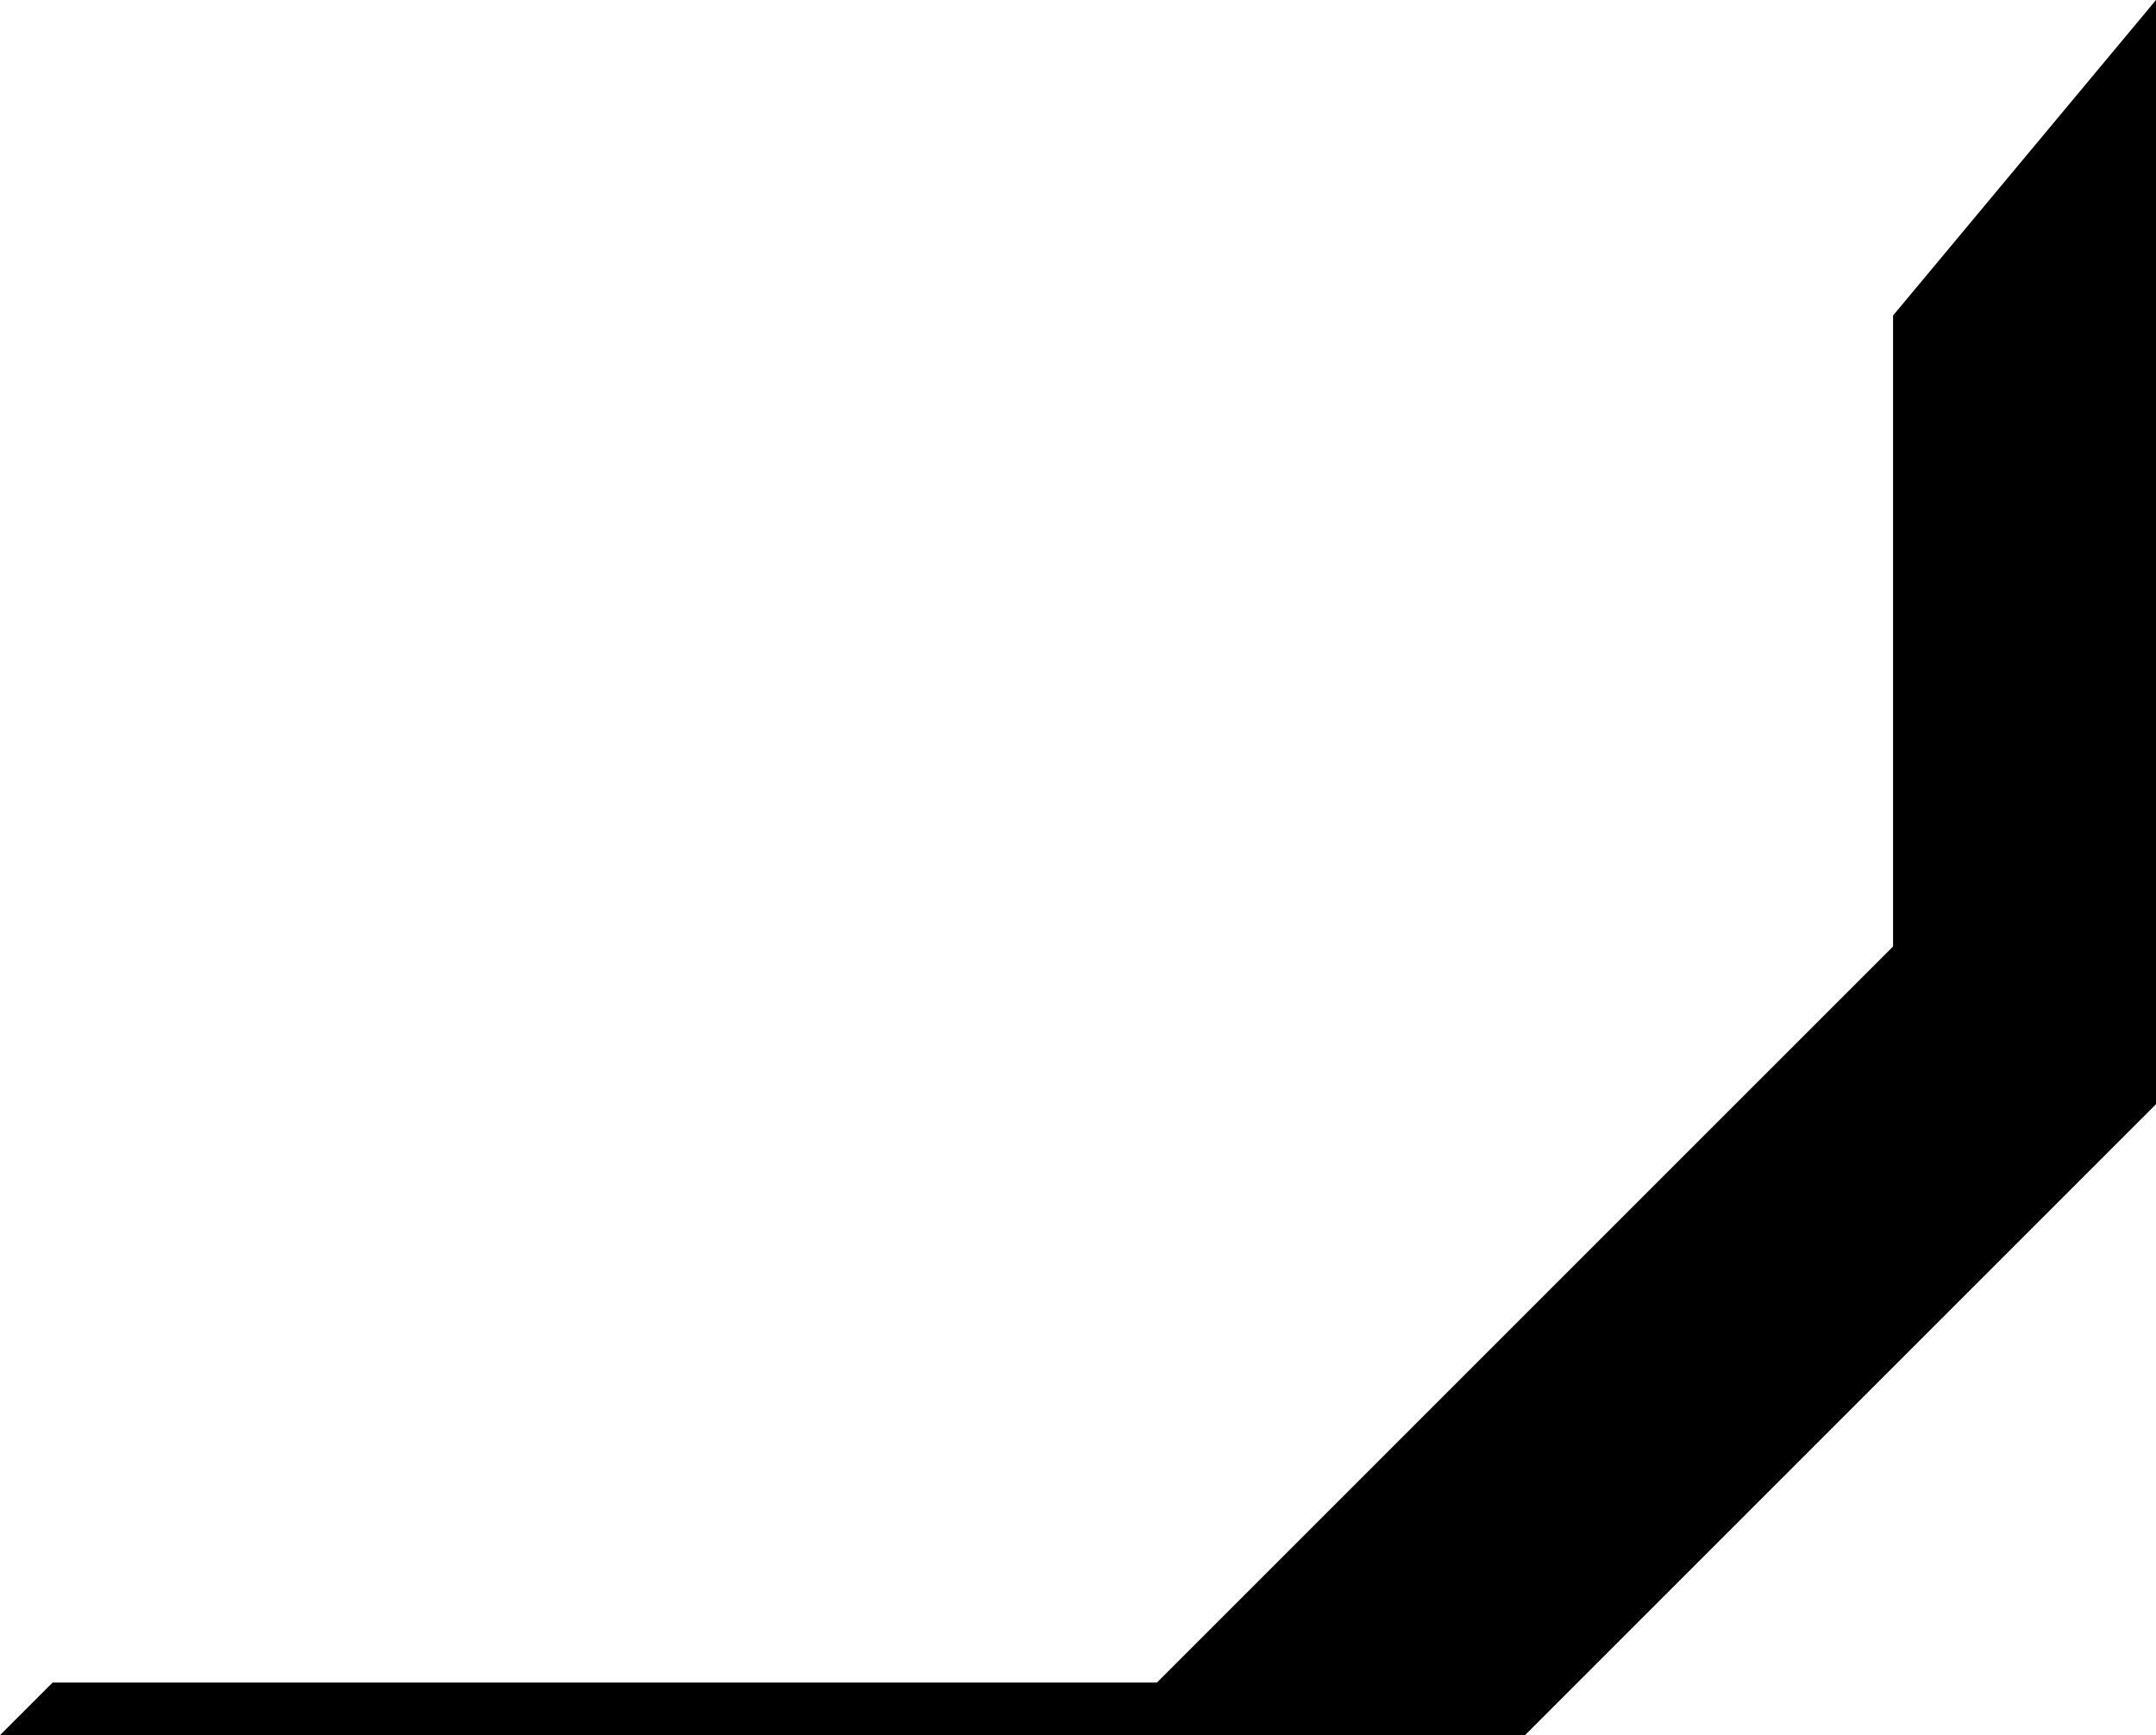 <svg width="41" height="33" viewBox="0 0 41 33" fill="current" xmlns="http://www.w3.org/2000/svg">
<path fill-rule="evenodd" clip-rule="evenodd" d="M41 13V0L36 6V9.5V18L31 23L22 32H1L0 33H21H29L41 21V13Z" fill="current"/>
</svg>

